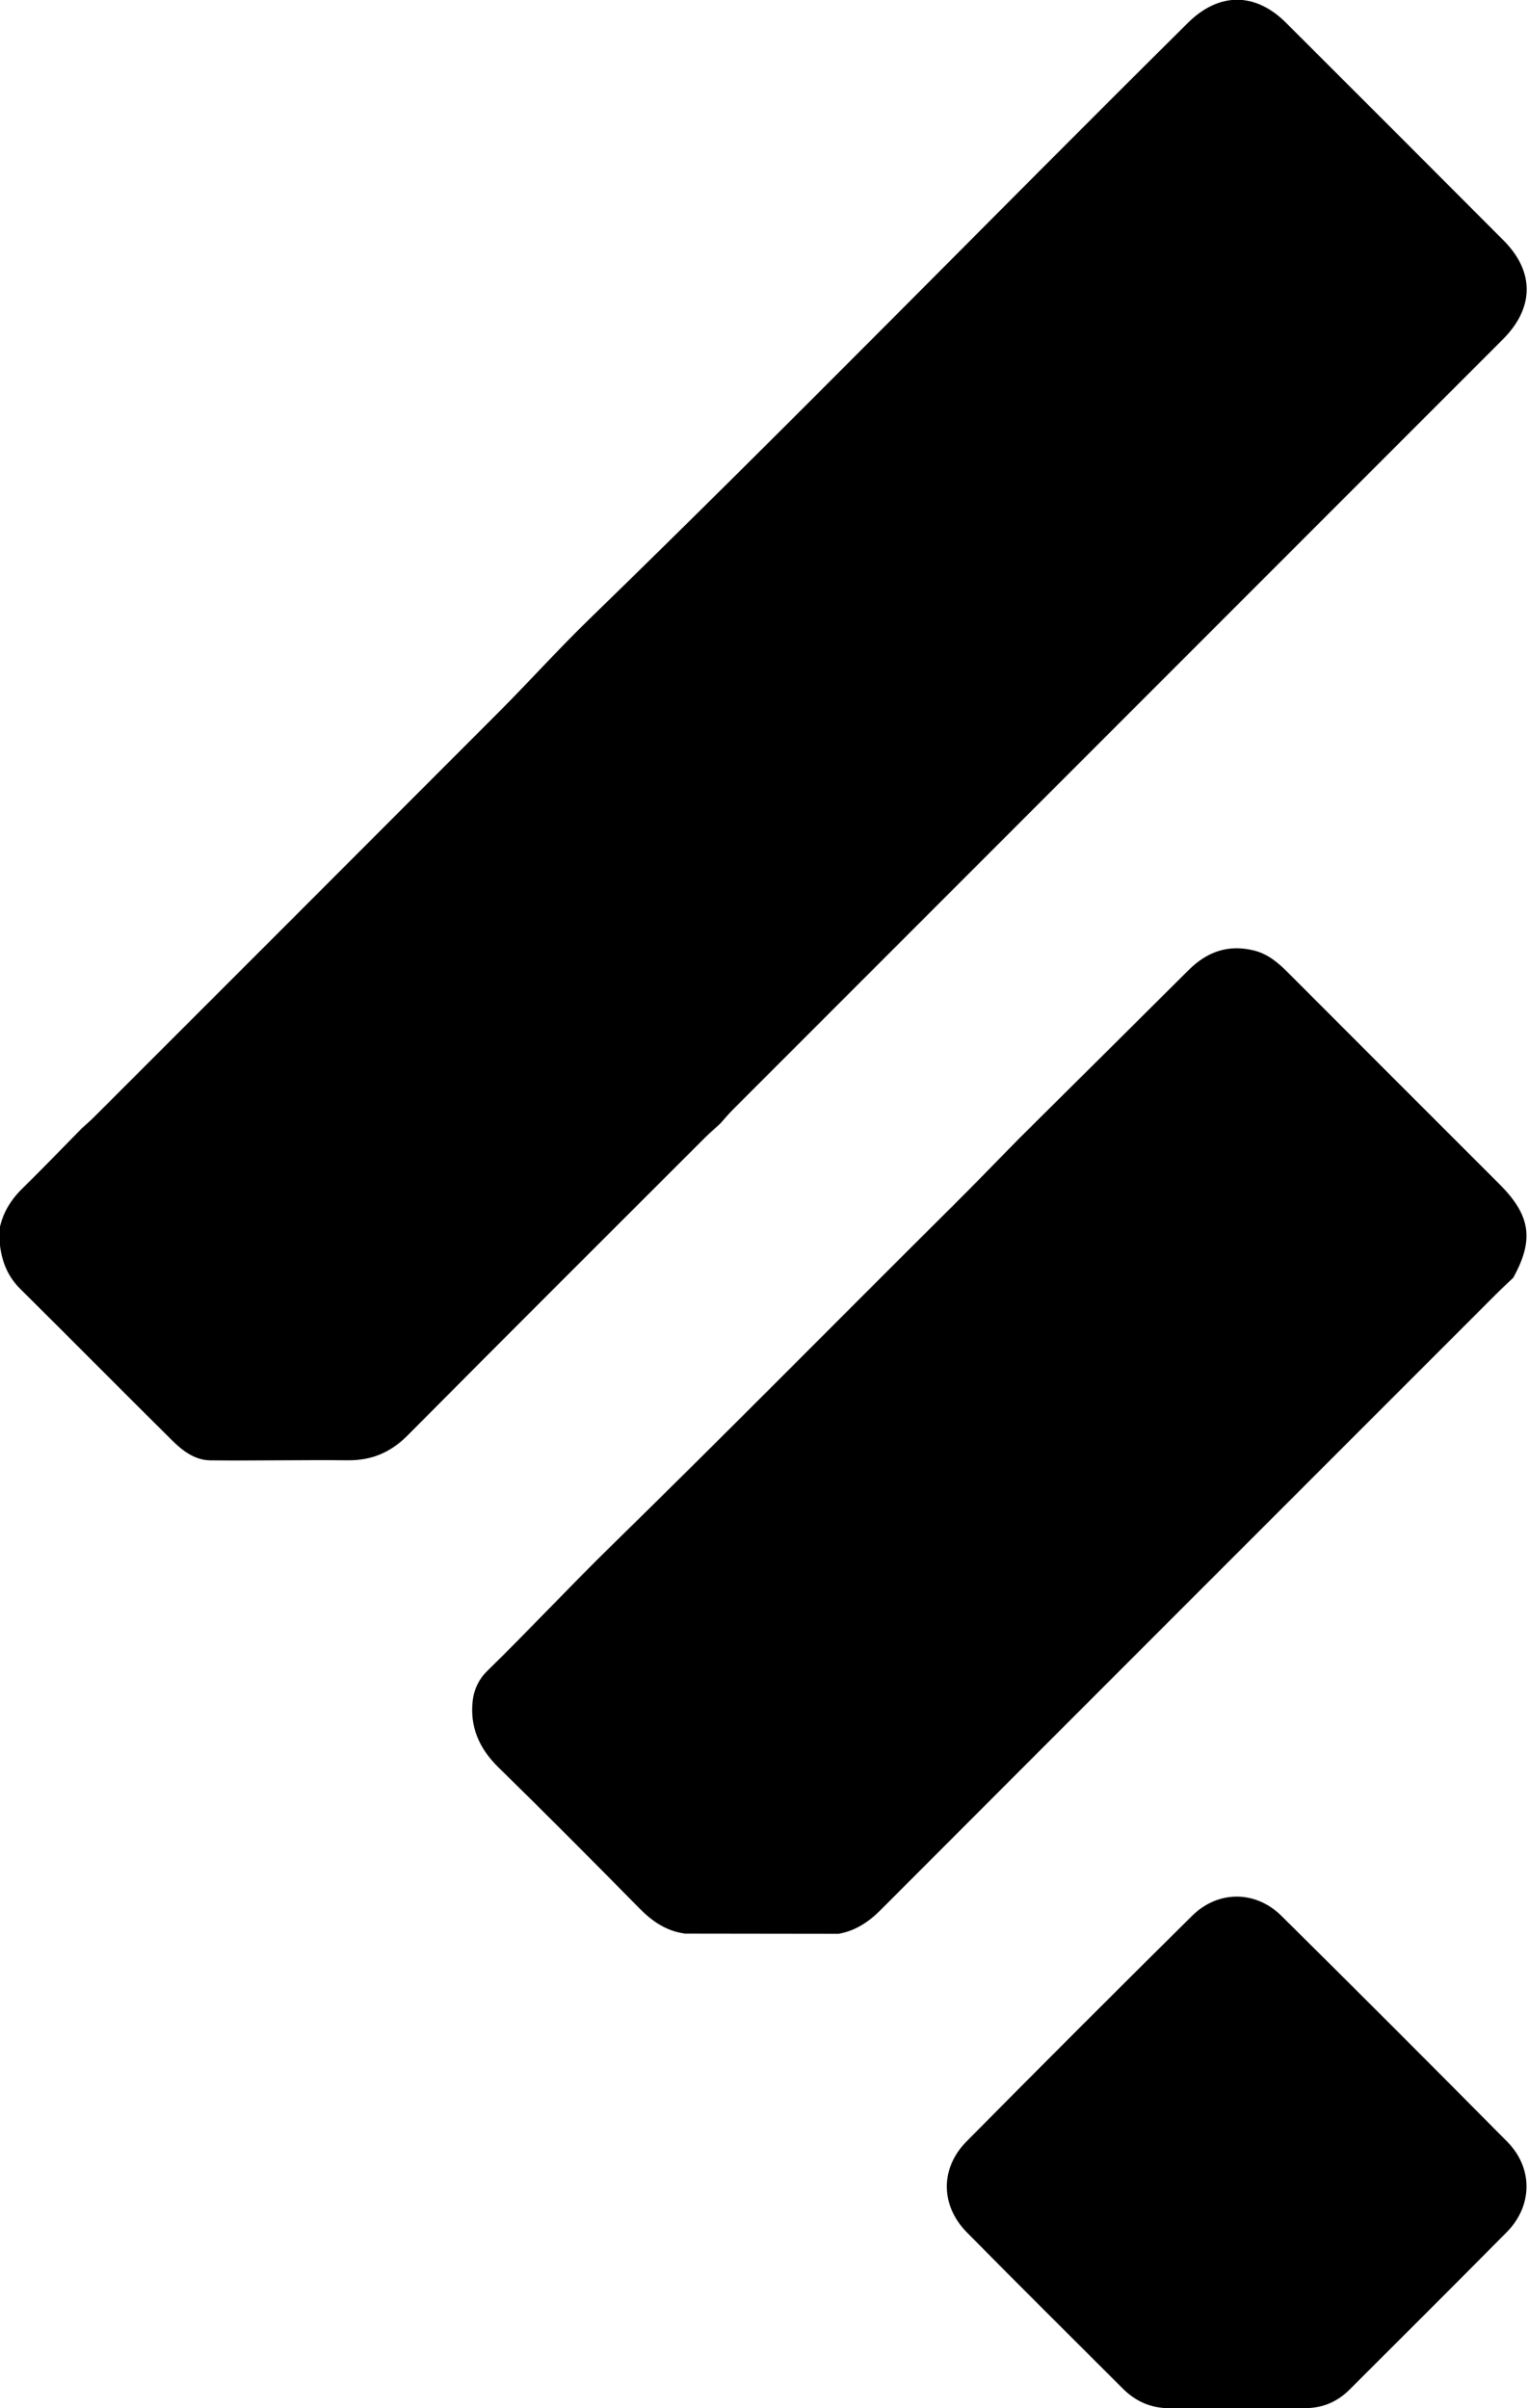 <svg xmlns="http://www.w3.org/2000/svg" xmlns:xlink="http://www.w3.org/1999/xlink" preserveAspectRatio="xMidYMid" width="23" height="36.25" viewBox="0 0 23 36.25">
  <defs>
    <style>
      .cls-1 {
        fill: #000;
        fill-rule: evenodd;
      }
    </style>
  </defs>
  <path d="M22.621,5.109 C18.760,8.972 14.899,12.834 11.038,16.697 C10.969,16.766 10.906,16.841 10.841,16.914 C10.763,16.986 10.682,17.055 10.607,17.130 C9.115,18.621 7.621,20.111 6.134,21.609 C5.879,21.865 5.593,21.985 5.235,21.982 C4.546,21.975 3.856,21.990 3.167,21.983 C2.933,21.981 2.748,21.839 2.590,21.682 C1.826,20.925 1.070,20.160 0.306,19.403 C0.061,19.161 -0.009,18.865 -0.014,18.539 C-0.001,18.528 0.001,18.514 -0.007,18.498 C0.041,18.258 0.162,18.062 0.336,17.891 C0.640,17.593 0.934,17.287 1.232,16.984 C1.292,16.929 1.355,16.876 1.413,16.818 C3.445,14.786 5.478,12.754 7.508,10.719 C7.965,10.261 8.398,9.779 8.862,9.328 C11.906,6.371 14.868,3.331 17.882,0.343 C18.346,-0.117 18.892,-0.121 19.357,0.342 C20.450,1.432 21.541,2.525 22.631,3.618 C23.101,4.089 23.096,4.634 22.621,5.109 ZM7.326,25.161 C7.971,24.531 8.586,23.870 9.230,23.241 C10.943,21.565 12.625,19.858 14.325,18.169 C14.669,17.828 15.004,17.479 15.344,17.134 C16.194,16.290 17.045,15.447 17.893,14.601 C18.172,14.323 18.494,14.212 18.879,14.309 C19.085,14.361 19.240,14.492 19.387,14.640 C20.448,15.704 21.511,16.766 22.573,17.828 C23.041,18.297 23.094,18.664 22.777,19.235 C22.694,19.314 22.610,19.391 22.529,19.472 C19.436,22.566 16.342,25.659 13.252,28.755 C13.072,28.935 12.873,29.065 12.622,29.110 C11.852,29.109 11.082,29.108 10.313,29.107 C10.035,29.071 9.823,28.927 9.628,28.730 C8.925,28.016 8.219,27.305 7.503,26.605 C7.210,26.318 7.067,25.989 7.117,25.586 C7.137,25.427 7.214,25.270 7.326,25.161 ZM14.547,32.237 C15.673,31.099 16.804,29.967 17.942,28.841 C18.334,28.452 18.899,28.454 19.290,28.841 C20.428,29.968 21.559,31.100 22.685,32.237 C23.080,32.635 23.072,33.205 22.680,33.601 C21.895,34.394 21.104,35.182 20.314,35.971 C20.132,36.153 19.911,36.249 19.652,36.250 C19.307,36.251 18.962,36.250 18.618,36.250 C18.281,36.250 17.945,36.248 17.608,36.251 C17.330,36.253 17.097,36.152 16.902,35.957 C16.118,35.173 15.331,34.393 14.553,33.604 C14.156,33.201 14.149,32.640 14.547,32.237 Z" class="cls-1"/>
</svg>
